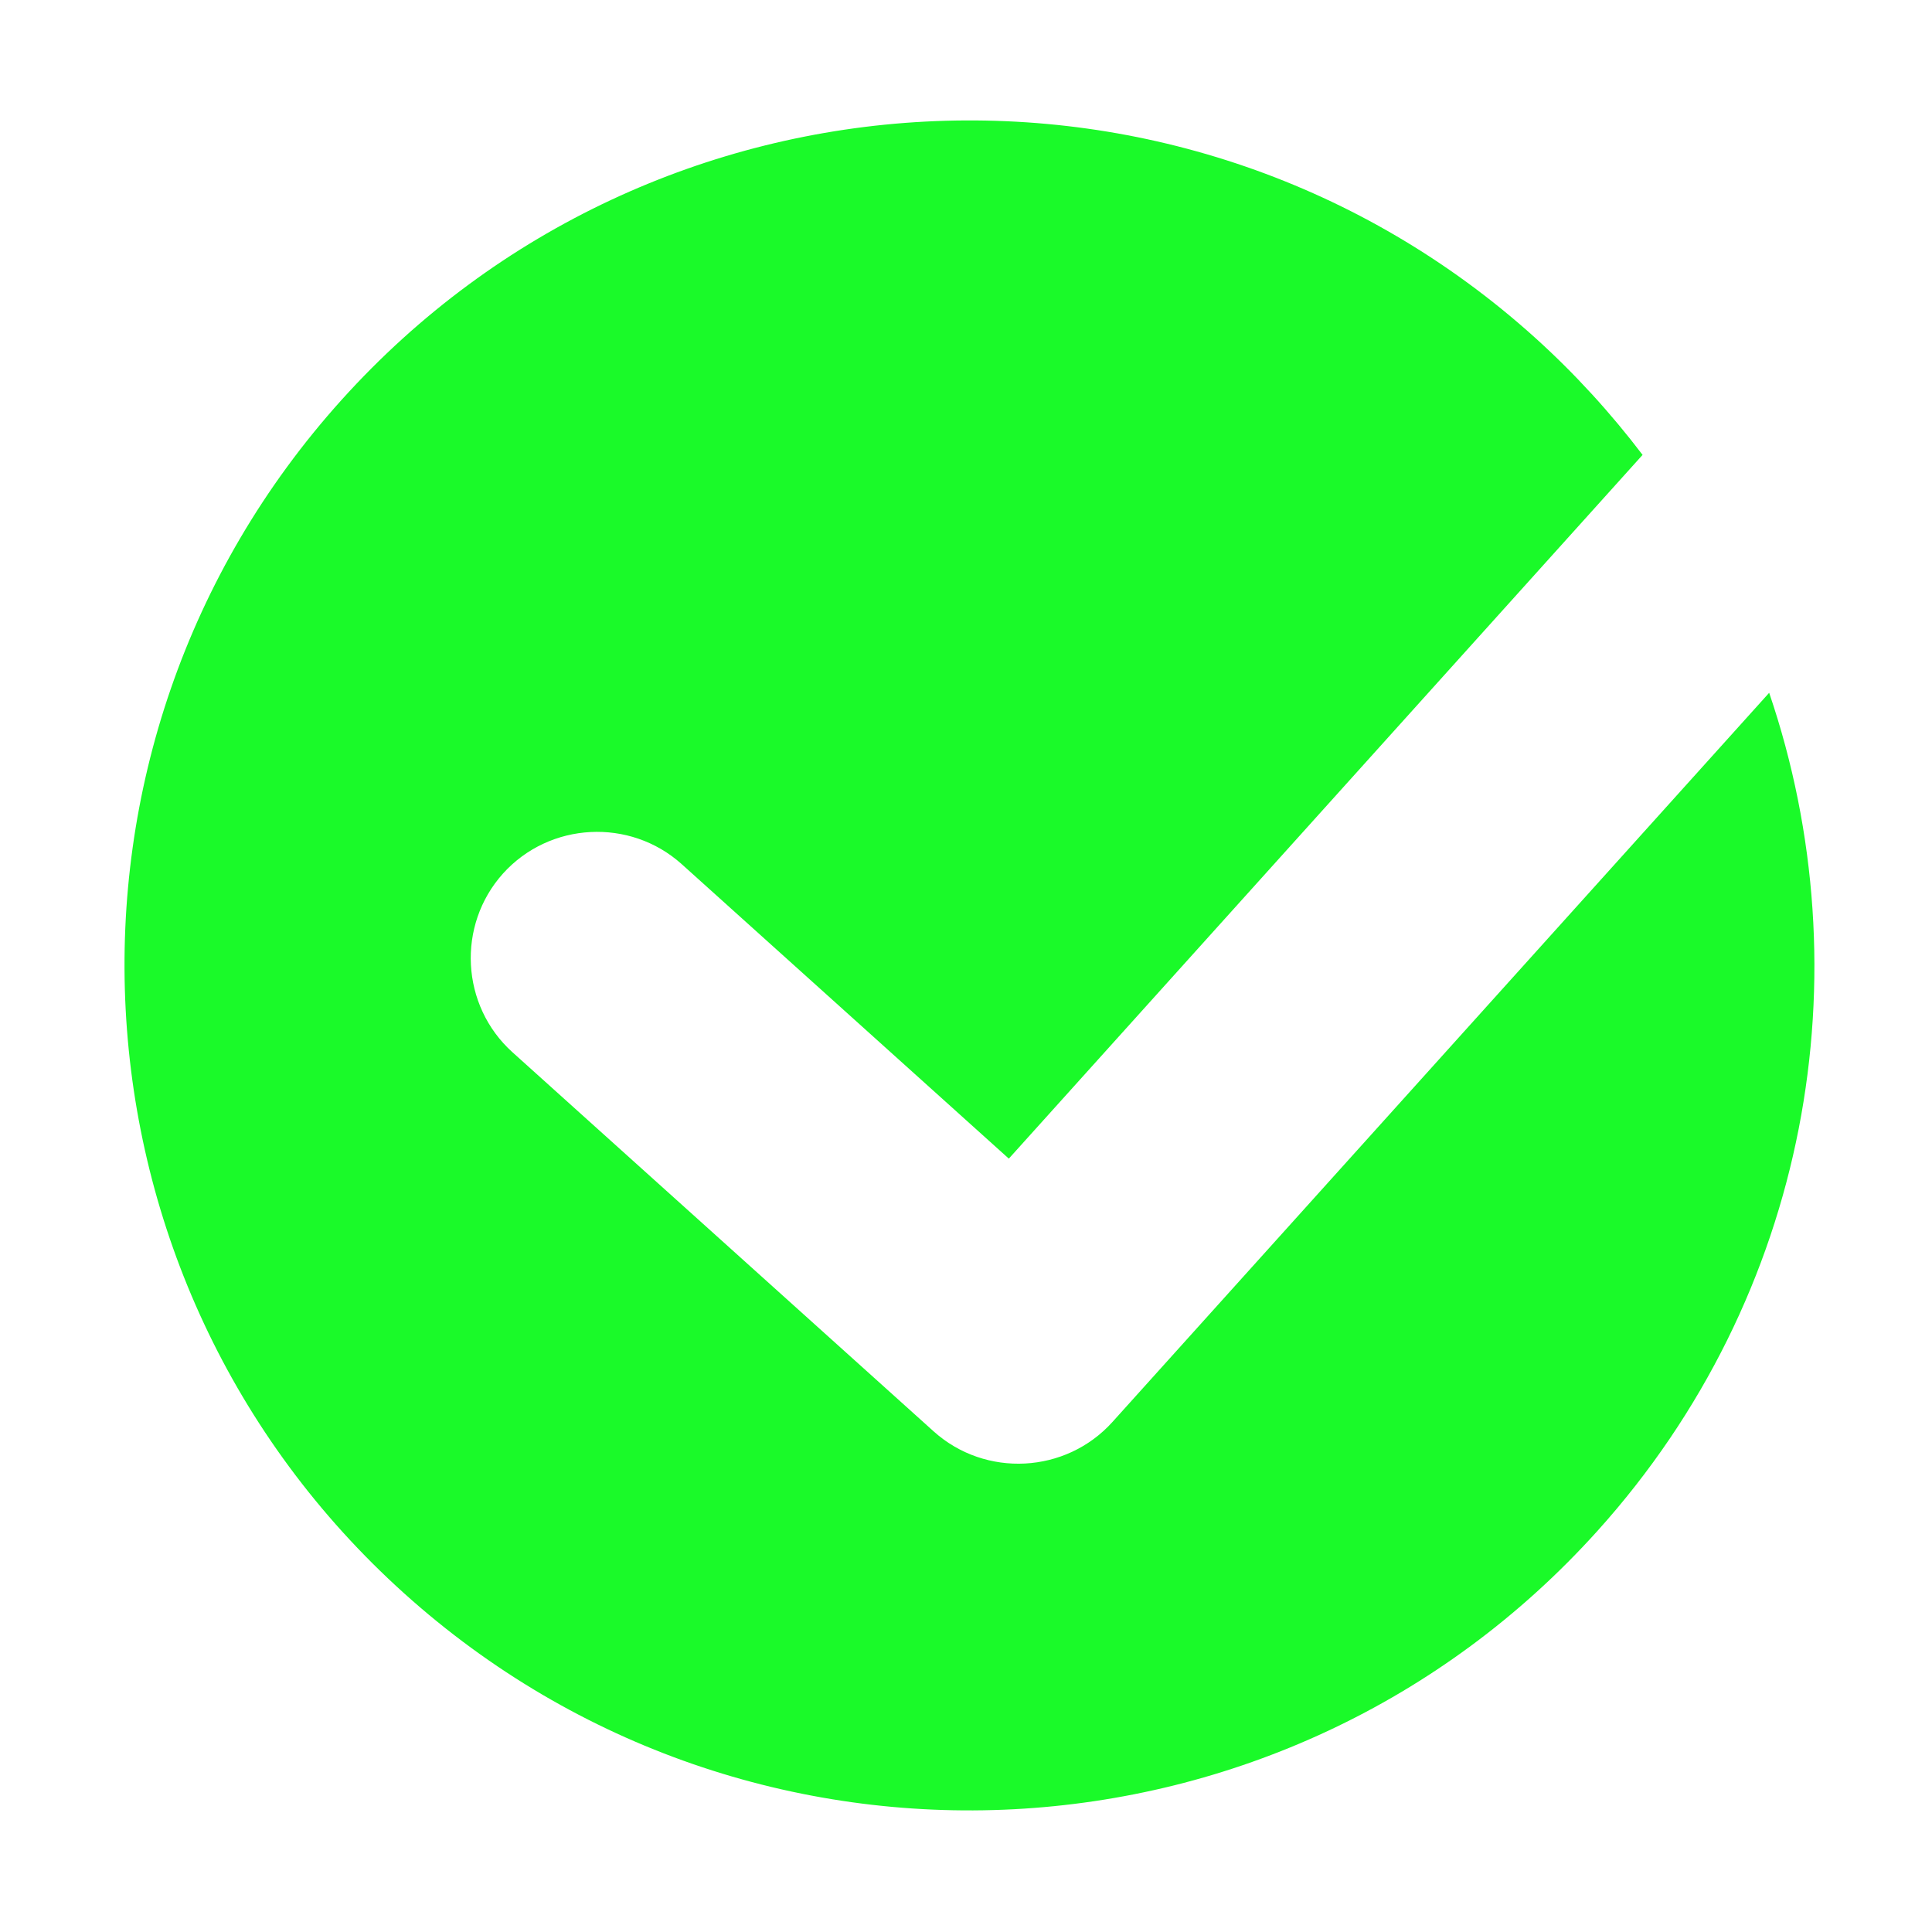 <?xml version="1.0" standalone="no"?><!DOCTYPE svg PUBLIC "-//W3C//DTD SVG 1.1//EN" "http://www.w3.org/Graphics/SVG/1.1/DTD/svg11.dtd"><svg t="1543410173327" class="icon" style="" viewBox="0 0 1024 1024" version="1.1" xmlns="http://www.w3.org/2000/svg" p-id="3665" xmlns:xlink="http://www.w3.org/1999/xlink" width="200" height="200"><defs><style type="text/css"></style></defs><path d="M589.6 753.7c-24.7 27.4-67.3 29.6-94.7 5l-223.3-201c-27.4-24.7-29.6-67.3-5-94.7 24.7-27.4 67.3-29.6 94.7-5l173.4 156.1 335.9-373c-16.8-22.1-35.8-43-57.2-62.3C629.7 13.4 346.5 28.2 181 212S30.4 679 214.2 844.5s467 150.7 632.5-33.1c112.5-124.9 141.6-295.6 91-444.2L589.6 753.7z" p-id="3666" fill="#1afa29"></path></svg>